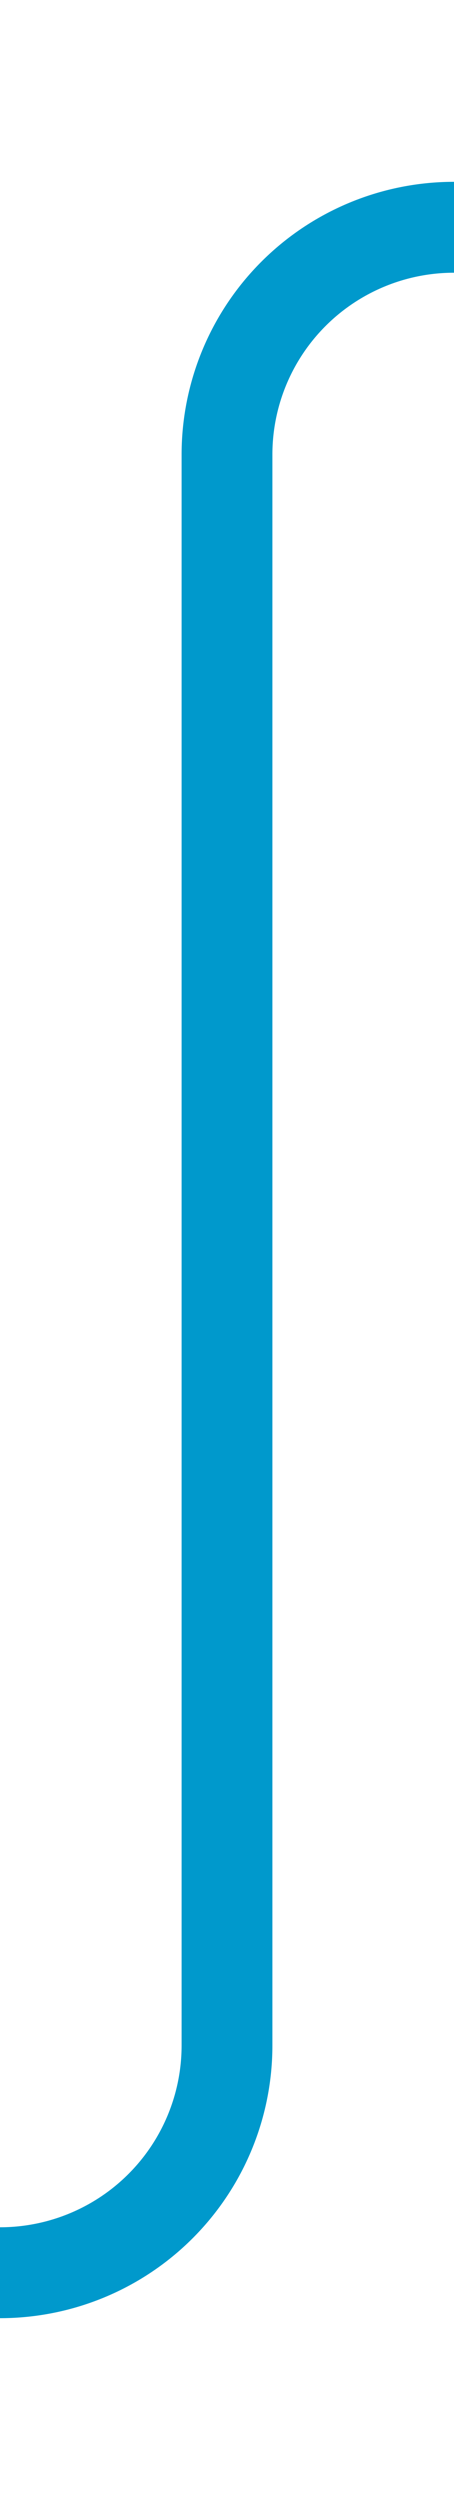 ﻿<?xml version="1.0" encoding="utf-8"?>
<svg version="1.1" xmlns:xlink="http://www.w3.org/1999/xlink" width="10px" height="55px" preserveAspectRatio="xMidYMin meet" viewBox="906 1490  8 55" xmlns="http://www.w3.org/2000/svg">
  <path d="M 767 1540  L 905 1540  A 5 5 0 0 0 910 1535 L 910 1500  A 5 5 0 0 1 915 1495 L 923 1495  " stroke-width="2" stroke="#0099cc" fill="none" />
  <path d="M 917.893 1490.707  L 922.186 1495  L 917.893 1499.293  L 919.307 1500.707  L 924.307 1495.707  L 925.014 1495  L 924.307 1494.293  L 919.307 1489.293  L 917.893 1490.707  Z " fill-rule="nonzero" fill="#0099cc" stroke="none" />
</svg>